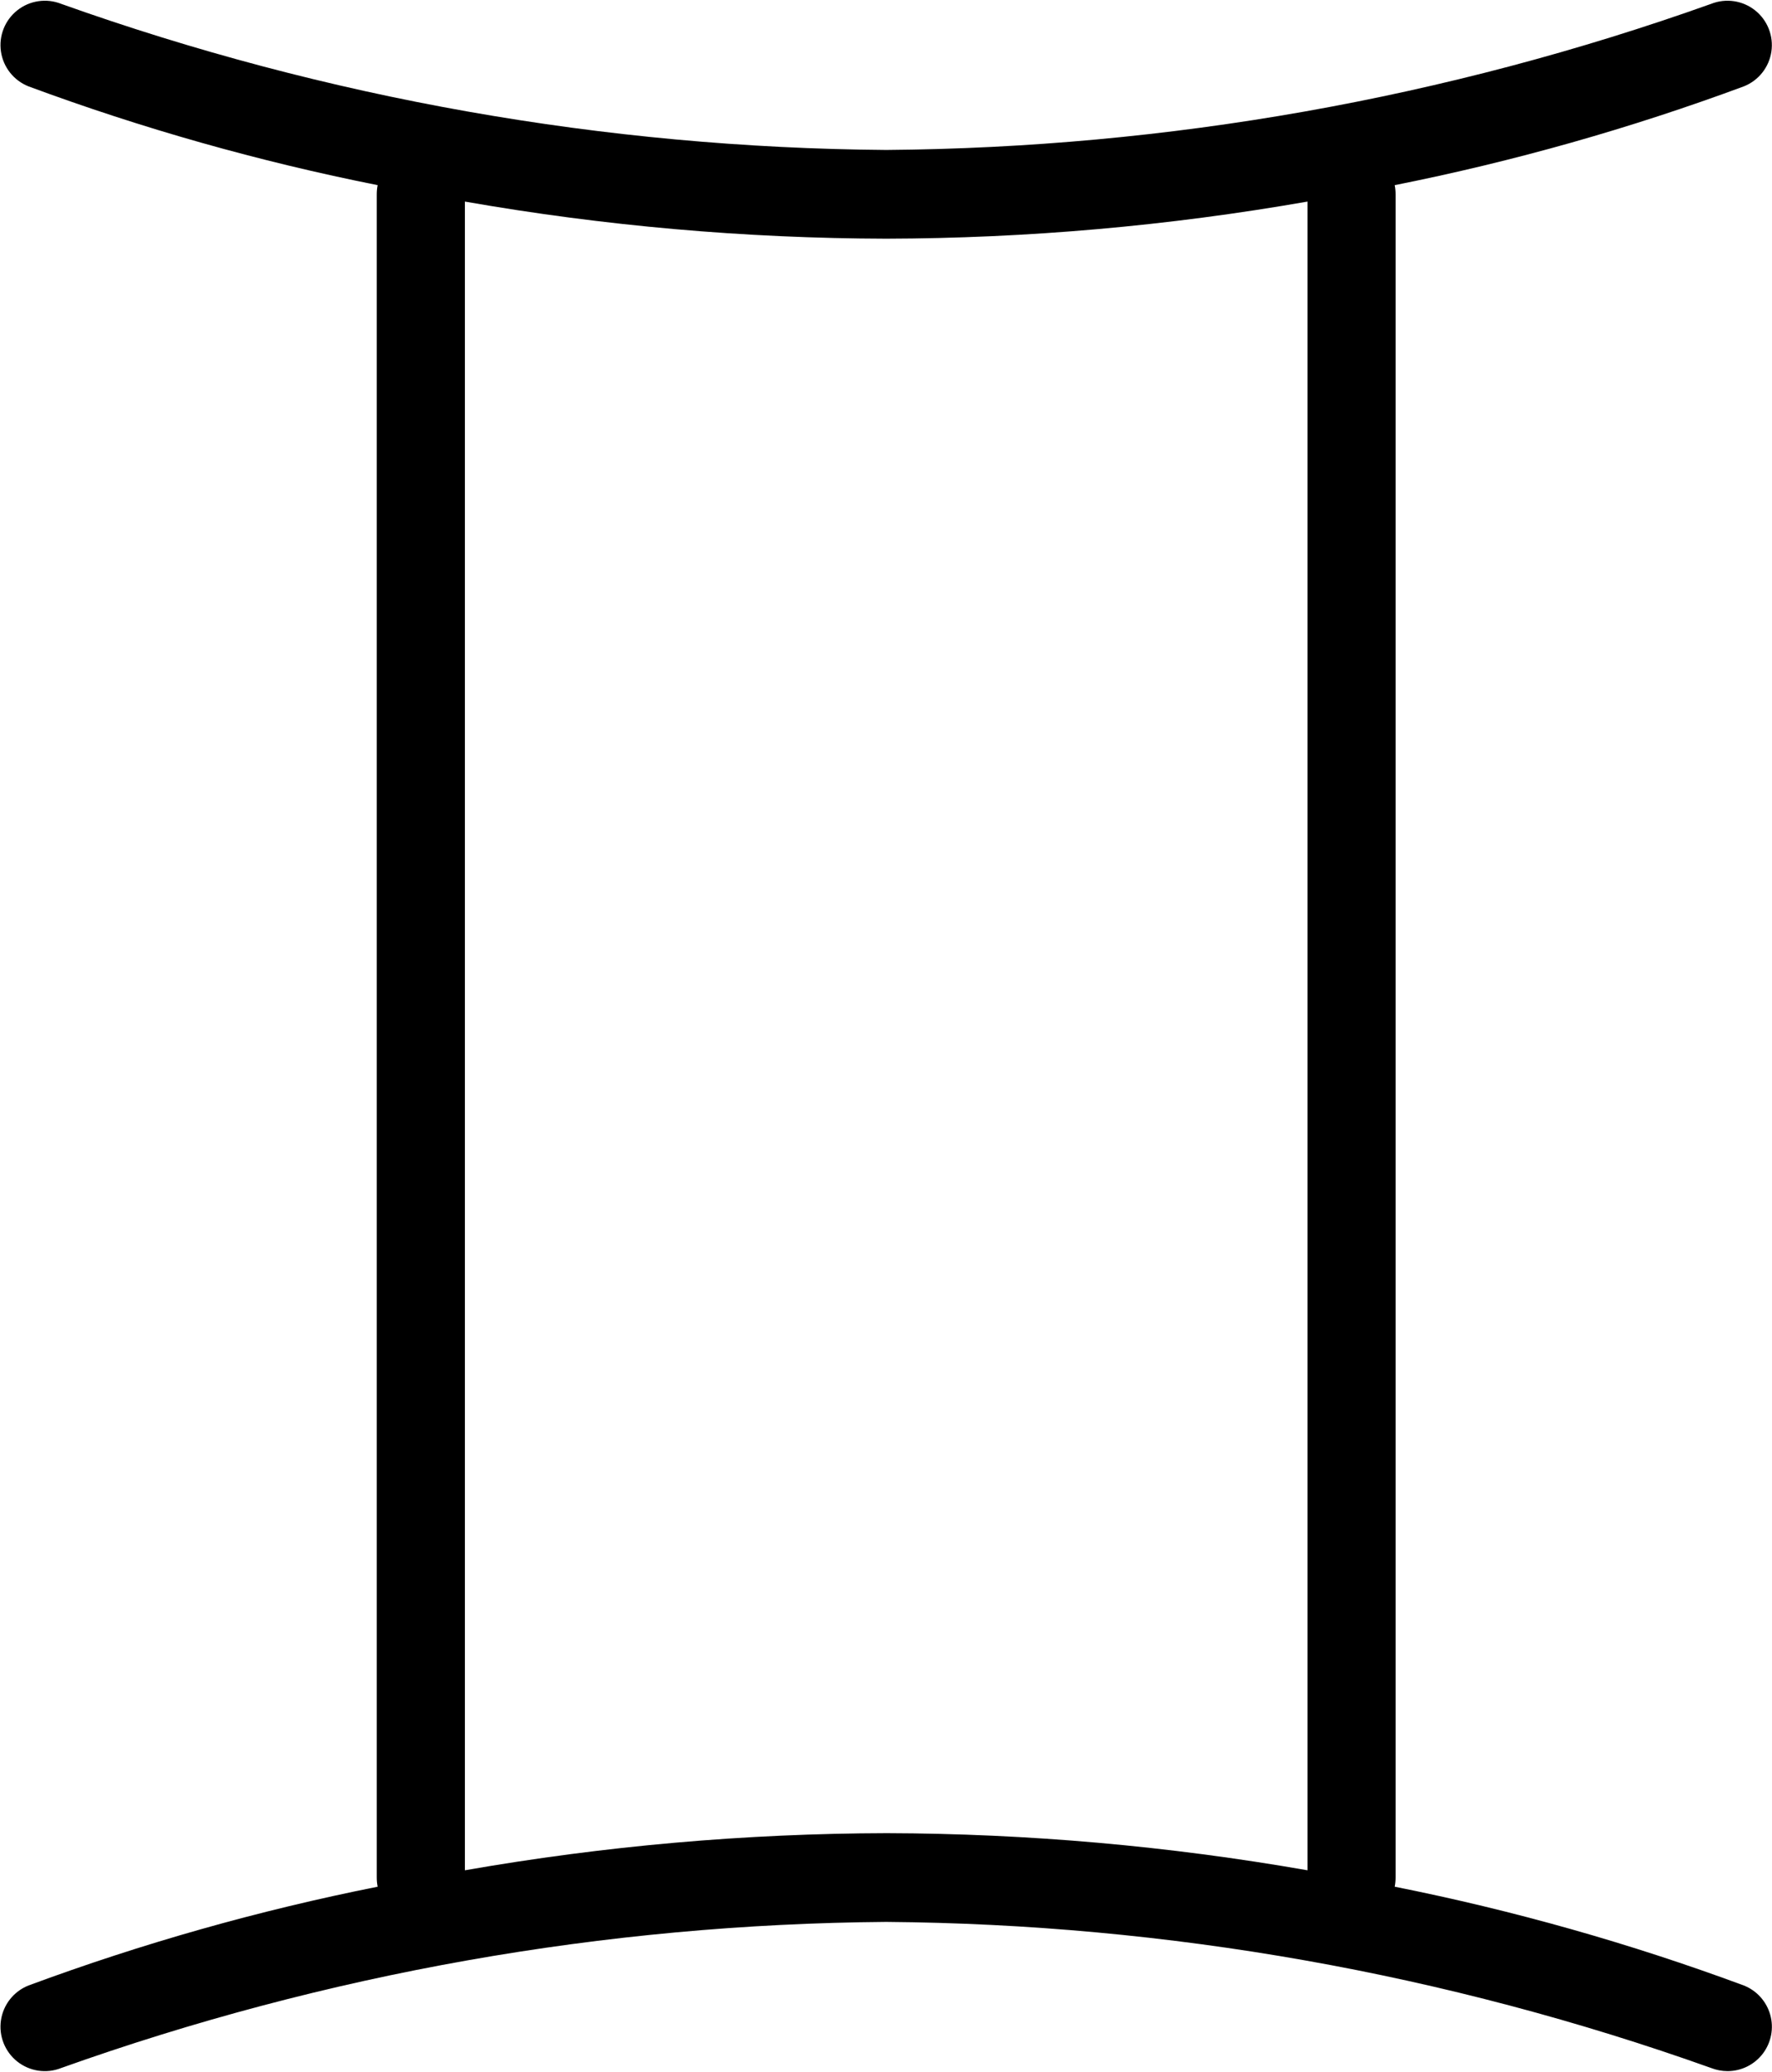 <svg width="1096" height="1281" viewBox="0 0 1096 1281" fill="none" xmlns="http://www.w3.org/2000/svg">
<path d="M1078.58 1227.52C1008.32 1201.5 936.101 1181.08 862.634 1166.45C862.999 1164.58 863.186 1162.68 863.181 1160.78V120.14C863.186 118.234 862.999 116.338 862.634 114.469C936.113 99.838 1008.33 79.417 1078.58 53.395C1087.7 49.786 1094.19 41.588 1095.62 31.895C1097.05 22.197 1093.2 12.474 1085.52 6.385C1077.84 0.296 1067.49 -1.23 1058.37 2.379C894.533 60.801 722.053 91.338 548.106 92.713C374.159 91.338 201.68 60.801 37.84 2.379C28.725 -1.23 18.375 0.296 10.694 6.385C3.012 12.473 -0.837 22.197 0.59 31.895C2.022 41.588 8.517 49.786 17.631 53.395C87.891 79.417 160.111 99.838 233.578 114.469C233.213 116.338 233.026 118.234 233.031 120.14V1160.78C233.026 1162.68 233.213 1164.58 233.578 1166.45C160.099 1181.08 87.885 1201.5 17.631 1227.52C8.517 1231.13 2.022 1239.33 0.59 1249.03C-0.837 1258.72 3.012 1268.45 10.694 1274.54C18.377 1280.62 28.725 1282.15 37.84 1278.54C201.68 1220.11 374.159 1189.58 548.106 1188.21C722.053 1189.58 894.533 1220.11 1058.37 1278.54C1061.58 1279.79 1064.99 1280.44 1068.43 1280.46C1077.02 1280.48 1085.12 1276.48 1090.33 1269.65C1095.52 1262.81 1097.23 1253.94 1094.92 1245.67C1092.61 1237.4 1086.57 1230.68 1078.58 1227.52L1078.58 1227.52ZM287.541 1156.3V124.622C373.588 139.674 460.754 147.351 548.114 147.57C635.469 147.351 722.634 139.674 808.688 124.622V1156.3C722.761 1141.27 635.714 1133.59 548.474 1133.35C461.001 1133.55 373.701 1141.23 287.541 1156.3Z" fill="black"/>
</svg>
